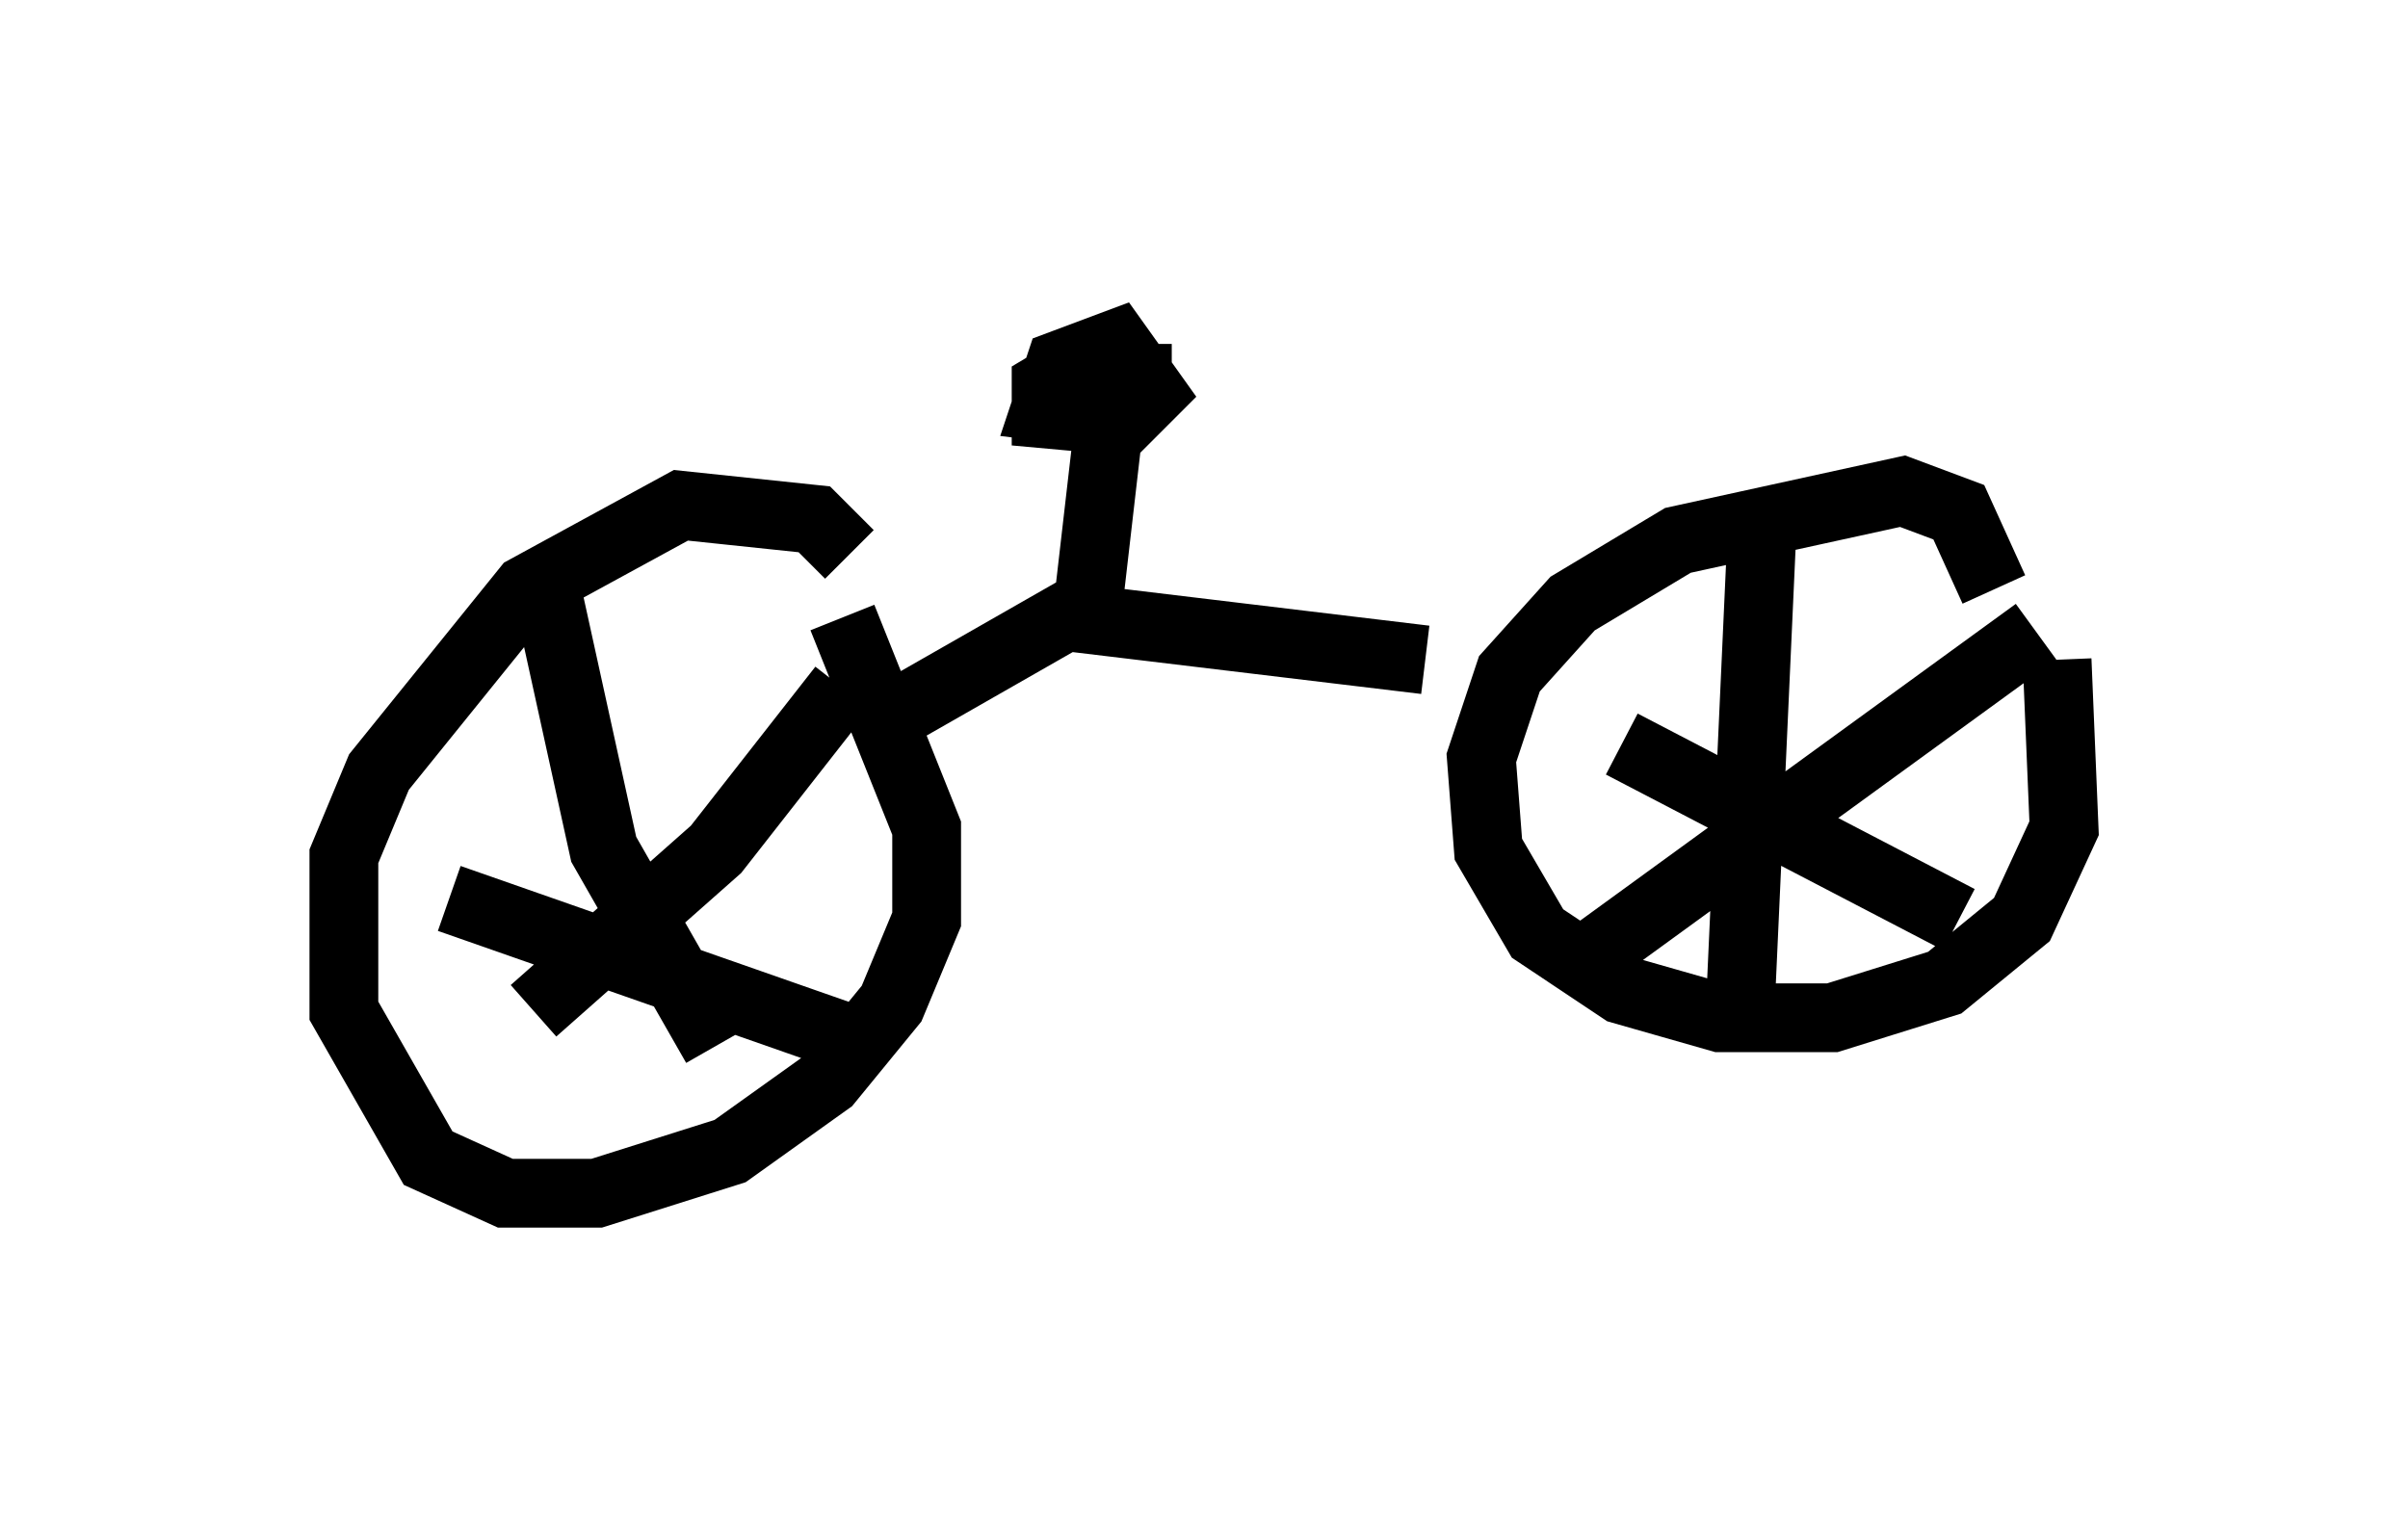 <?xml version="1.0" encoding="utf-8" ?>
<svg baseProfile="full" height="22.352" version="1.1" width="35.011" xmlns="http://www.w3.org/2000/svg" xmlns:ev="http://www.w3.org/2001/xml-events" xmlns:xlink="http://www.w3.org/1999/xlink"><defs /><rect fill="white" height="22.352" width="35.011" x="0" y="0" /><path d="M12.656, 8.981 m-0.306, -0.919 l-0.51, -0.51 -1.94, -0.204 l-2.246, 1.225 -2.144, 2.654 l-0.51, 1.225 0.0, 2.246 l1.225, 2.144 1.123, 0.51 l1.327, 0.0 1.94, -0.613 l1.429, -1.021 0.919, -1.123 l0.51, -1.225 0.0, -1.327 l-1.225, -3.063 m16.742, -0.408 l-0.51, -1.123 -0.817, -0.306 l-3.267, 0.715 -1.531, 0.919 l-0.919, 1.021 -0.408, 1.225 l0.102, 1.327 0.715, 1.225 l1.225, 0.817 1.429, 0.408 l1.633, 0.0 1.633, -0.51 l1.123, -0.919 0.613, -1.327 l-0.102, -2.45 m-0.306, -0.408 l-6.738, 4.9 m2.756, -6.431 l-0.306, 6.738 m3.165, -1.021 l-4.9, -2.552 m-11.331, -0.817 l-1.838, 2.348 -2.654, 2.348 m0.102, -6.533 l0.919, 4.185 1.633, 2.858 m2.246, 0.0 l-6.125, -2.144 m9.698, -7.758 l-0.51, 0.0 -0.51, 0.306 l0.0, 0.408 1.123, 0.102 l0.408, -0.408 -0.51, -0.715 l-0.817, 0.306 -0.204, 0.613 l0.817, 0.102 0.51, -0.51 l0.0, -0.51 m-0.408, 1.123 l-0.306, 2.654 -2.858, 1.633 m2.654, -1.429 l5.104, 0.613 " fill="none" stroke="black" stroke-width="1" /></svg>